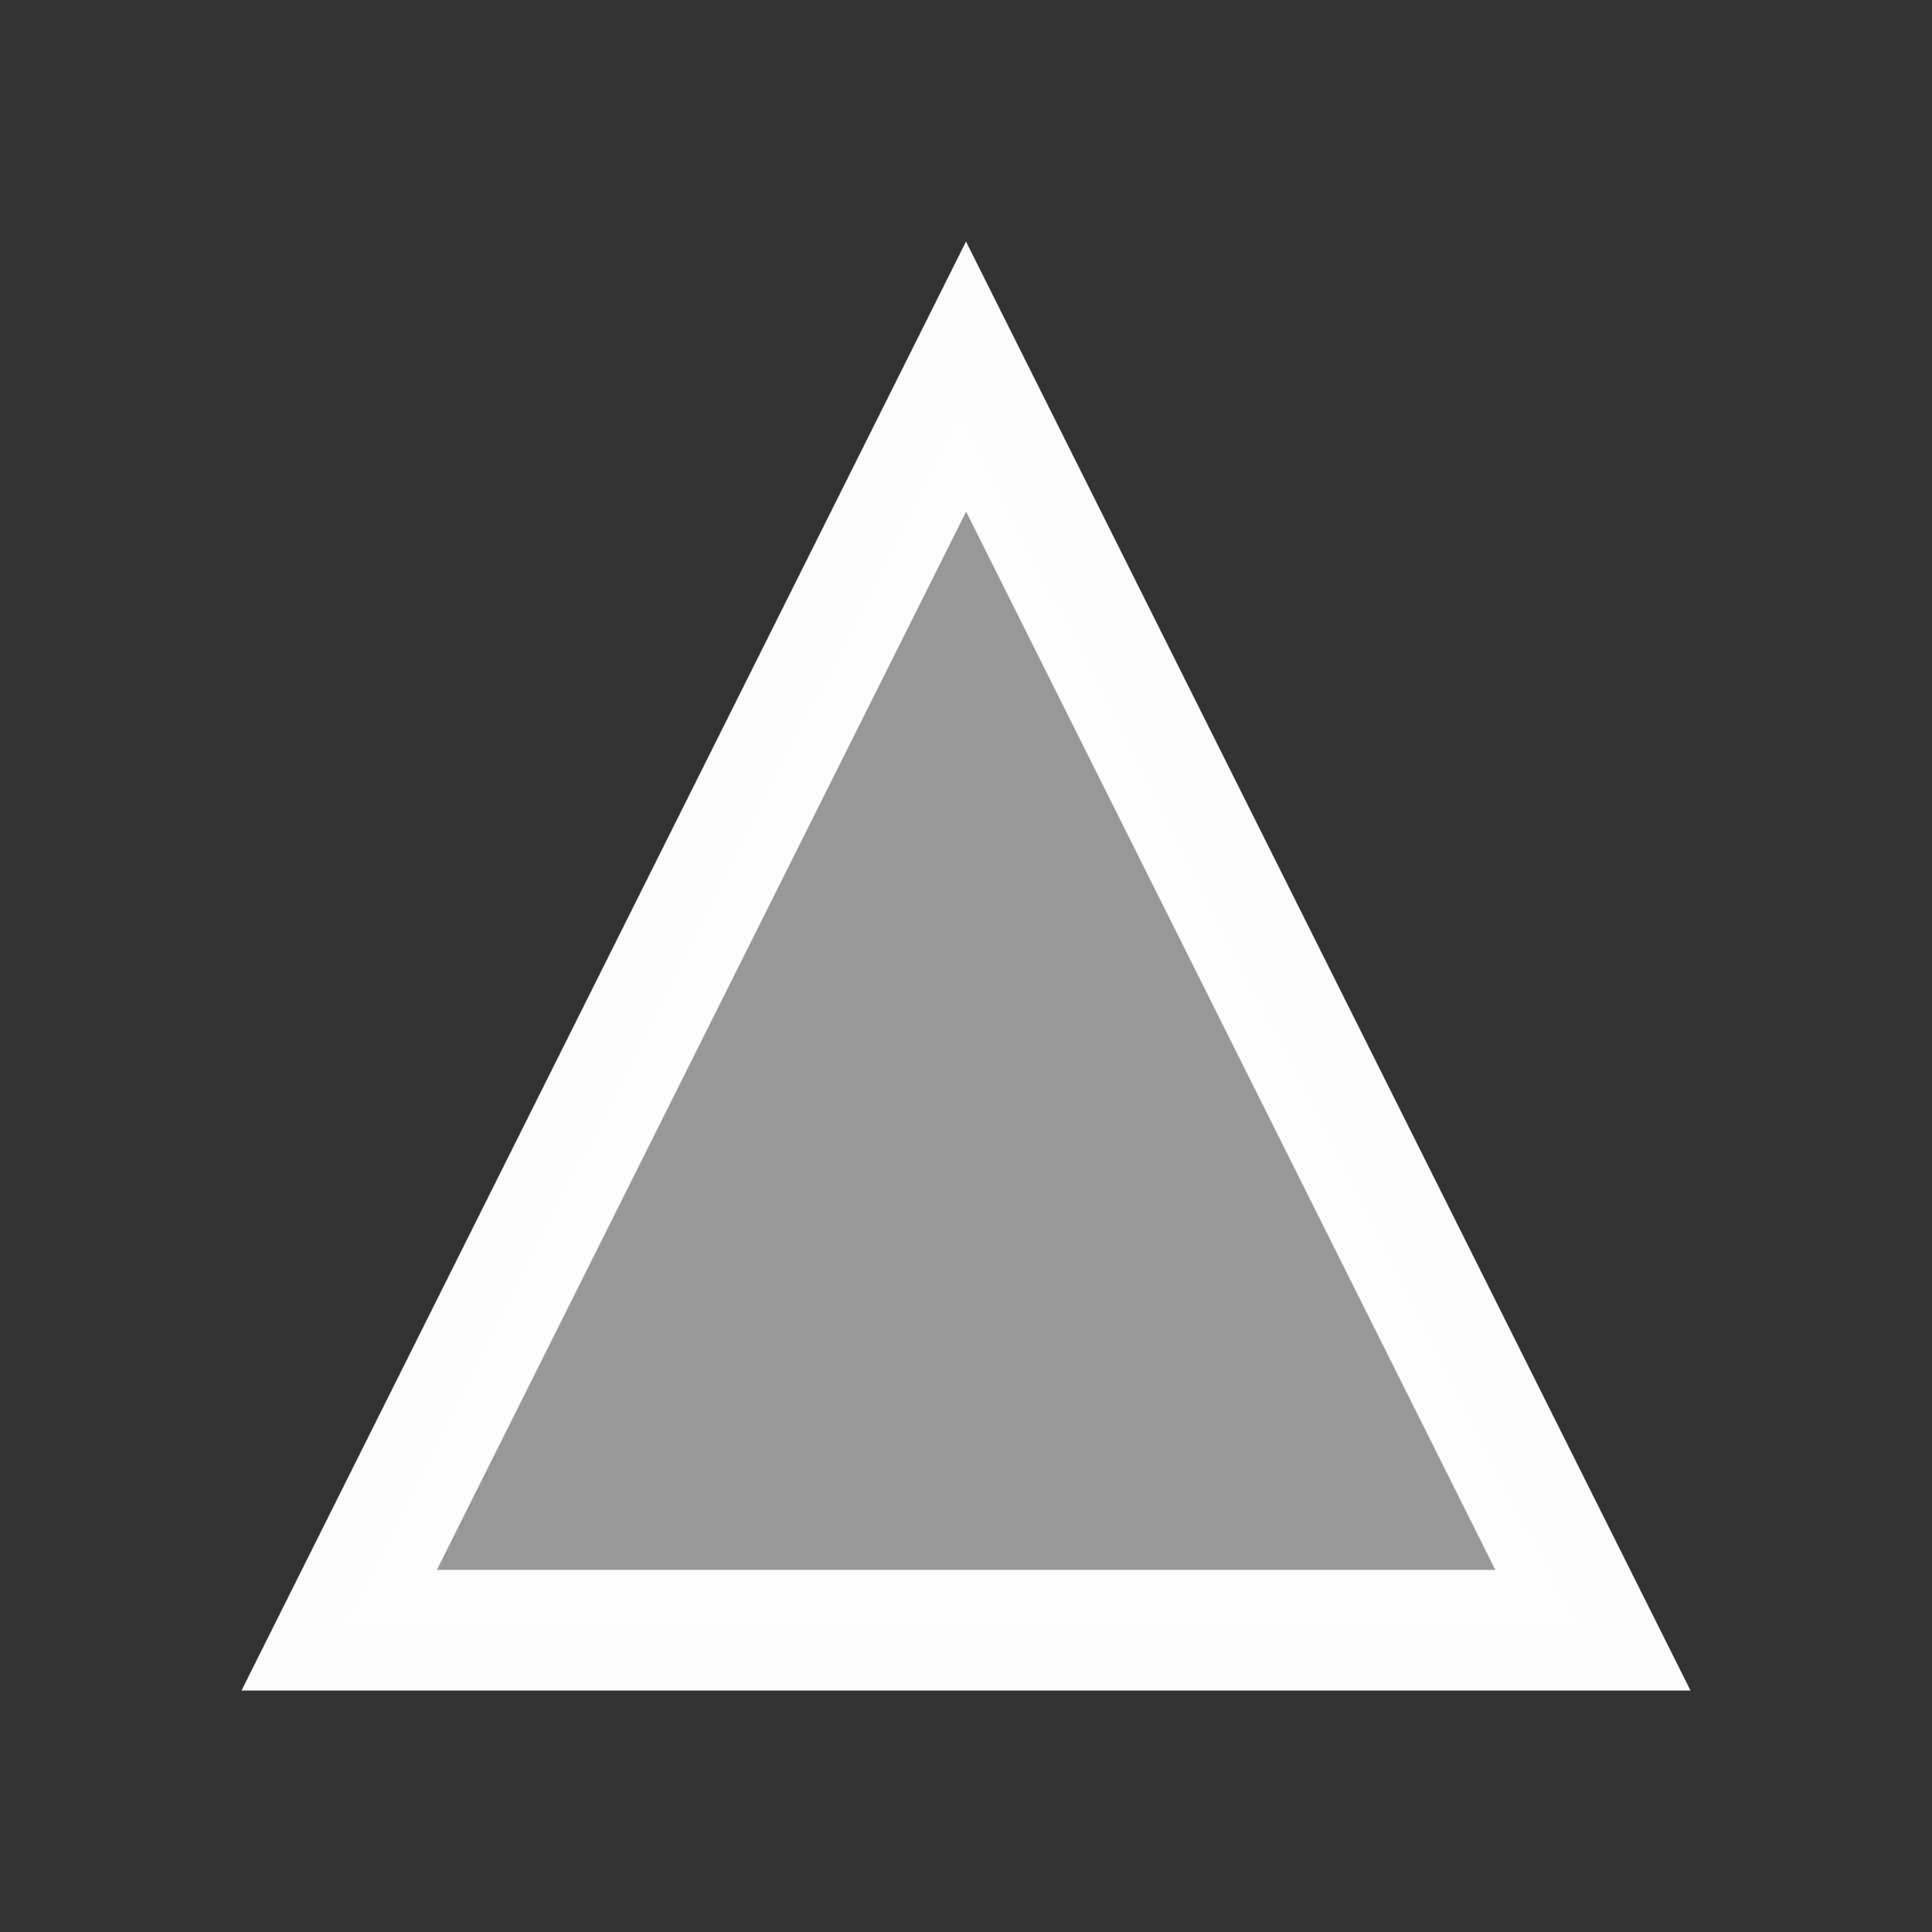 <?xml version="1.0" encoding="UTF-8"?>
<svg version="1.1" viewBox="0 0 16 16" xmlns="http://www.w3.org/2000/svg">
    <rect x="0" y="0" width="16" height="16" fill="#333333" stroke="none"/>
    <defs>
        <style type="text/css" id="current-color-scheme">.ColorScheme-Text { color: #fcfcfc; } </style>
    </defs>
    <path class="ColorScheme-Text" d="m8 2-6 12h12zm1e-3 2.237 4.383 8.764h-8.766z" fill="currentColor"/>
    <path d="m5.385 8.461c1.405-2.765 2.559-5.031 2.564-5.037 0.009-0.01 5.116 10.022 5.116 10.05 0 0.008-2.303 0.014-5.118 0.014h-5.118z" class="ColorScheme-Text" fill="currentColor" fill-opacity=".502"/>
</svg>
